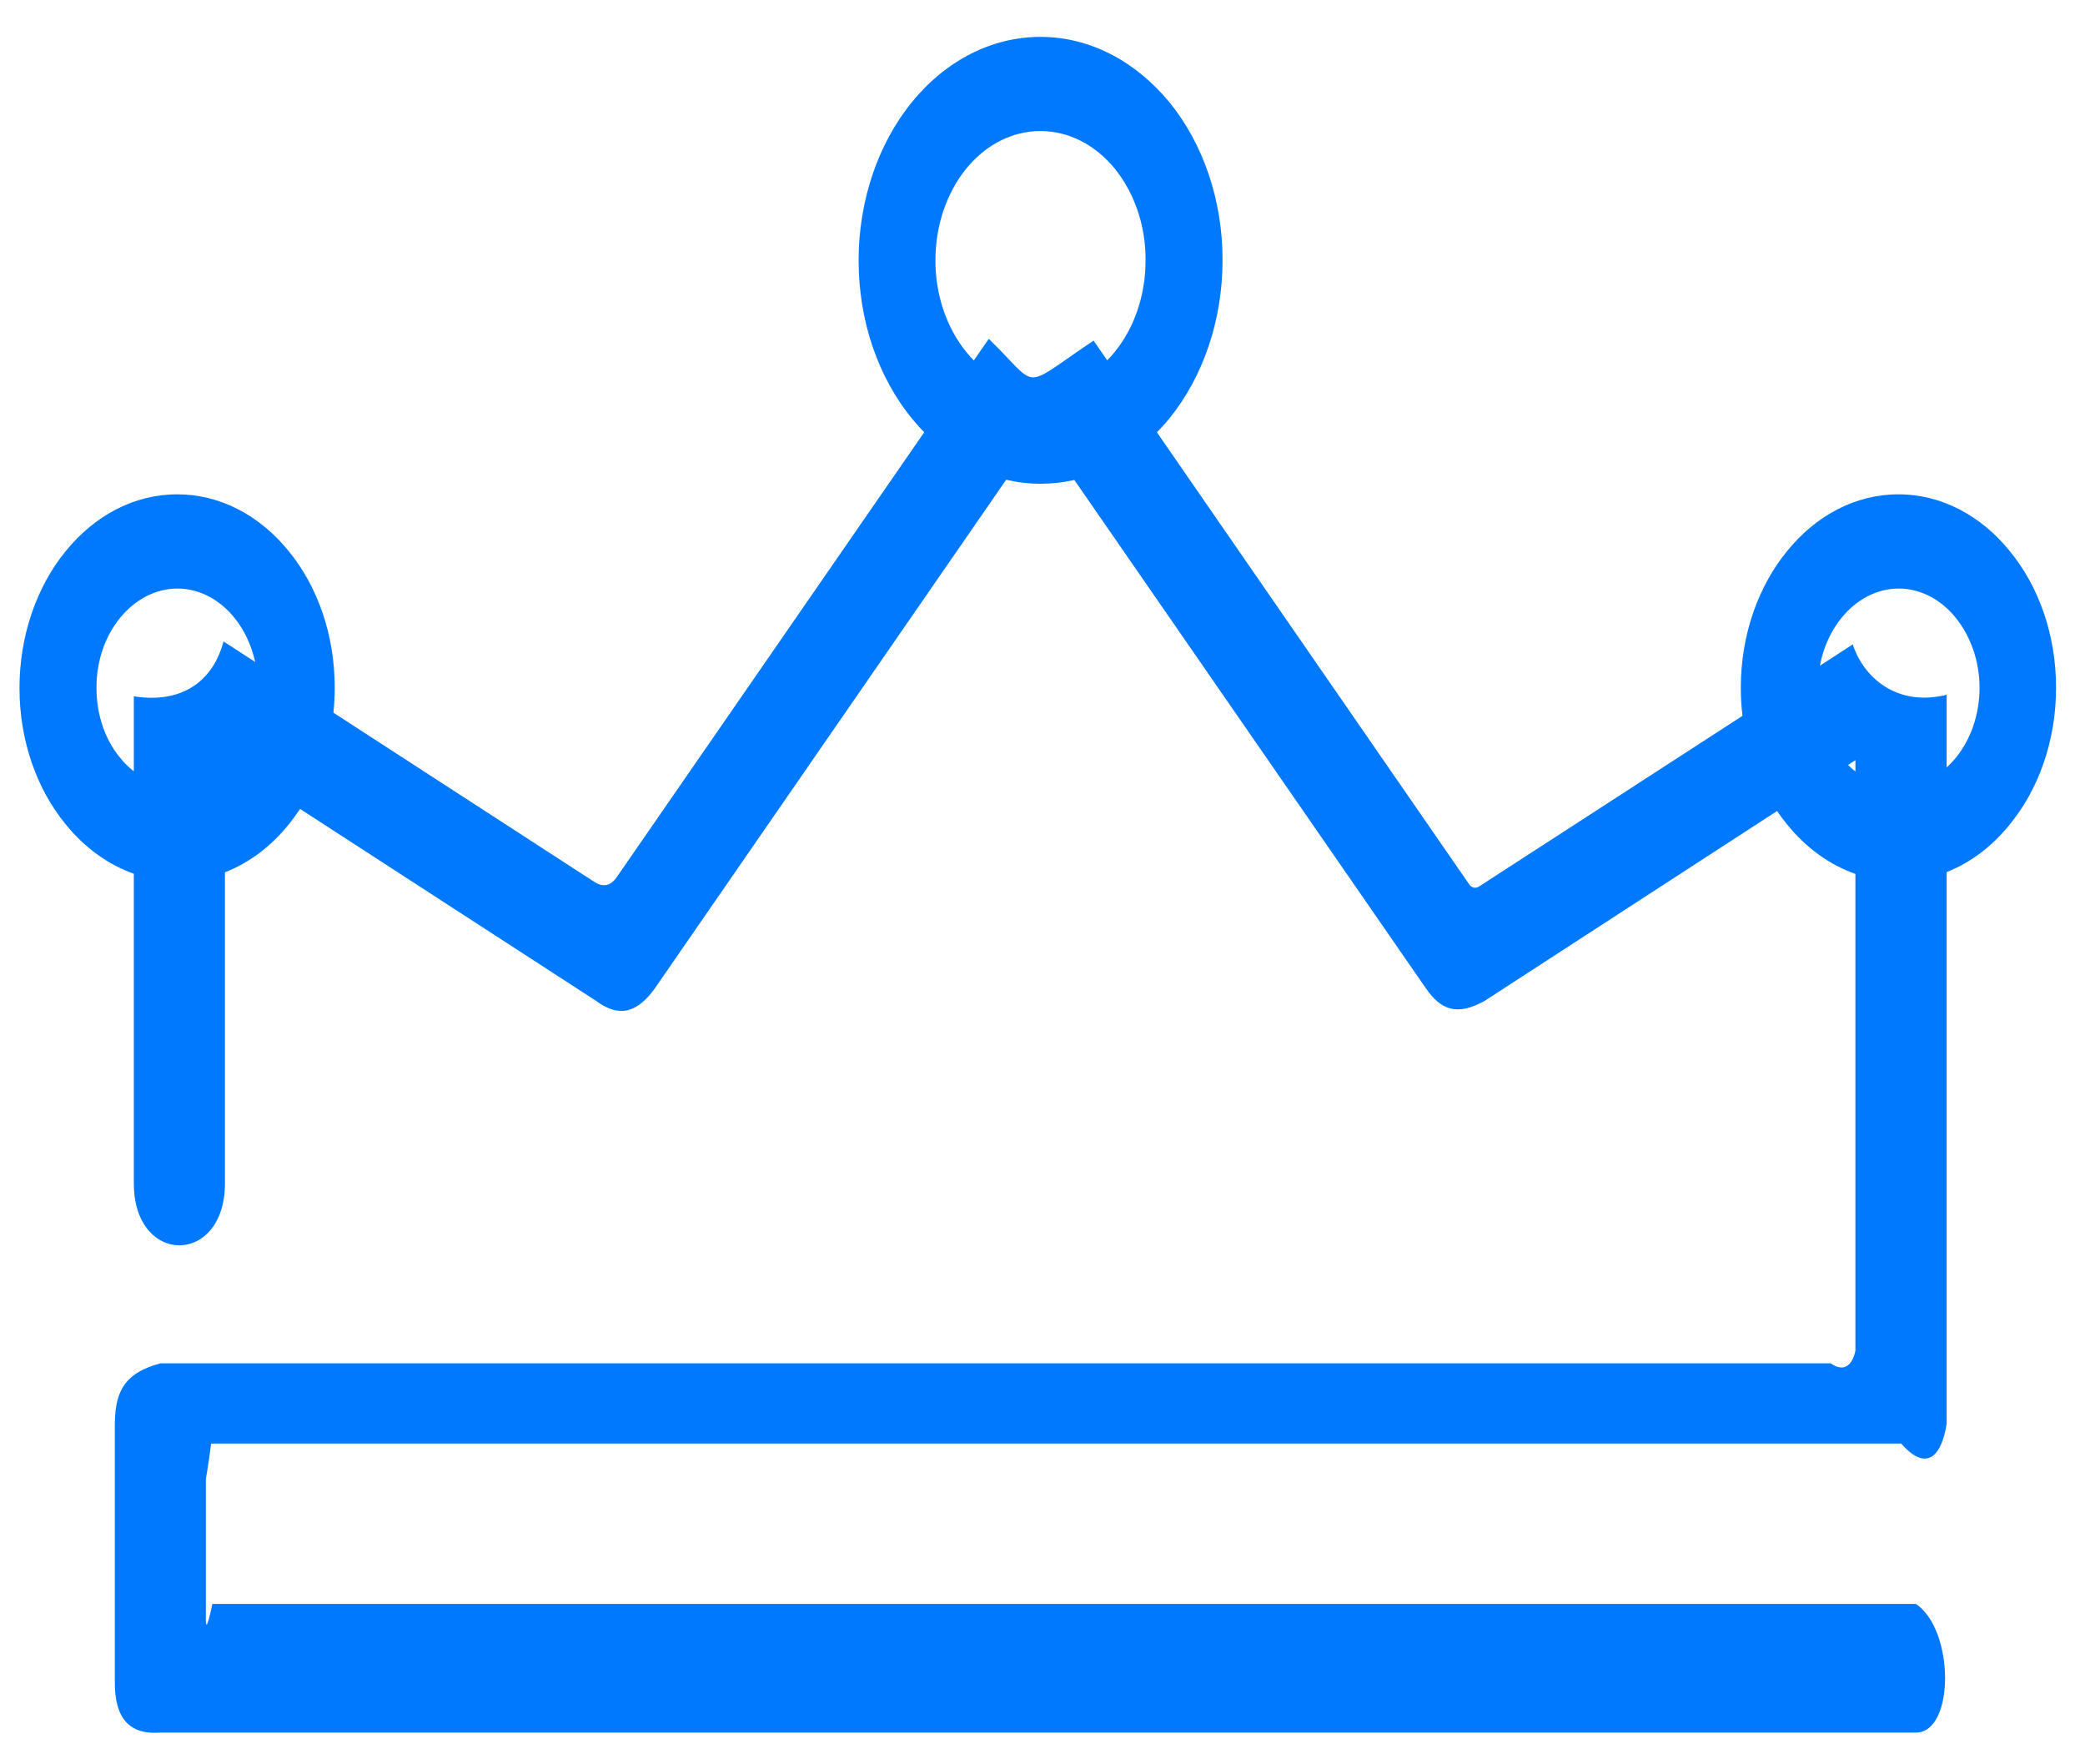 ﻿<?xml version="1.0" encoding="utf-8"?>
<svg version="1.1" xmlns:xlink="http://www.w3.org/1999/xlink" width="26px" height="22px" xmlns="http://www.w3.org/2000/svg">
  <g transform="matrix(1 0 0 1 -1200 -590 )">
    <path d="M 7.406 10.993  L 4.158 8.887  C 4.168 8.785  4.174 8.681  4.174 8.576  C 4.174 7.911  3.958 7.309  3.6 6.872  C 3.232 6.418  2.732 6.163  2.211 6.164  C 1.667 6.164  1.176 6.432  0.817 6.875  C 0.449 7.327  0.243 7.94  0.243 8.58  C 0.243 9.245  0.464 9.847  0.82 10.28  C 1.058 10.573  1.351 10.783  1.669 10.895  L 1.669 14.756  C 1.669 15.786  2.805 15.786  2.805 14.756  L 2.805 10.877  C 3.109 10.759  3.381 10.553  3.6 10.28  C 3.65 10.219  3.697 10.154  3.742 10.087  L 7.436 12.482  C 7.729 12.7  7.956 12.619  8.168 12.321  L 12.547 5.982  C 12.687 6.015  12.83 6.032  12.975 6.032  C 13.119 6.032  13.26 6.016  13.397 5.985  L 17.779 12.321  C 17.971 12.599  18.17 12.669  18.511 12.482  L 22.16 10.113  C 22.2 10.171  22.241 10.227  22.285 10.28  C 22.517 10.567  22.81 10.783  23.137 10.897  L 23.137 16.842  C 23.099 17.026  22.993 17.116  22.829 17  L 2 17  C 1.581 17.114  1.435 17.318  1.432 17.751  L 1.432 20.967  C 1.427 21.428  1.616 21.635  2 21.604  L 23.892 21.604  C 24.376 21.604  24.376 20.327  23.892 20  L 2.648 20  C 2.58 20.327  2.567 20.284  2.567 20.188  L 2.567 18.461  C 2.567 18.41  2.583 18.387  2.633 18  L 23.708 18  C 24.025 18.365  24.215 18.152  24.275 17.75  L 24.275 10.874  C 24.576 10.756  24.846 10.55  25.062 10.28  C 25.418 9.847  25.639 9.241  25.639 8.576  C 25.639 7.911  25.421 7.309  25.062 6.872  C 24.709 6.435  24.216 6.164  23.674 6.164  C 23.132 6.164  22.641 6.432  22.285 6.872  C 21.929 7.306  21.708 7.911  21.708 8.576  C 21.708 8.695  21.715 8.812  21.729 8.926  L 18.45 11.05  C 18.4 11.084  18.352 11.078  18.309 11.01  L 14.427 5.391  C 14.481 5.336  14.532 5.278  14.582 5.218  C 15.007 4.694  15.245 3.985  15.245 3.246  C 15.247 2.506  15.008 1.797  14.582 1.274  C 14.169 0.774  13.603 0.46  12.975 0.46  C 12.373 0.459  11.796 0.752  11.371 1.274  C 10.946 1.797  10.707 2.507  10.707 3.246  C 10.707 4.014  10.958 4.712  11.371 5.218  C 11.42 5.278  11.472 5.336  11.525 5.39  L 7.691 10.937  C 7.613 11.05  7.517 11.067  7.406 10.993  Z M 23.137 9.479  L 23.137 9.62  C 23.105 9.595  23.075 9.568  23.045 9.539  L 23.137 9.479  Z M 13.902 4.387  C 13.872 4.424  13.84 4.46  13.807 4.493  L 13.637 4.247  C 12.706 4.87  12.979 4.853  12.33 4.225  L 12.144 4.494  C 12.11 4.461  12.078 4.425  12.048 4.387  C 11.802 4.084  11.664 3.673  11.665 3.246  C 11.665 2.802  11.81 2.399  12.048 2.104  C 12.293 1.803  12.625 1.634  12.972 1.634  C 13.321 1.633  13.656 1.802  13.902 2.104  C 14.14 2.399  14.288 2.802  14.285 3.246  C 14.285 3.692  14.14 4.093  13.902 4.387  Z M 2.923 7.703  C 3.048 7.857  3.136 8.048  3.182 8.254  L 2.787 7.998  C 2.686 8.395  2.363 8.791  1.669 8.683  L 1.669 9.618  C 1.608 9.57  1.551 9.514  1.499 9.45  C 1.313 9.228  1.203 8.917  1.203 8.576  C 1.203 8.236  1.313 7.928  1.499 7.703  C 1.688 7.471  1.944 7.34  2.211 7.339  C 2.489 7.339  2.74 7.478  2.923 7.703  Z M 24.388 9.45  C 24.353 9.493  24.315 9.533  24.275 9.57  L 24.275 8.663  C 23.655 8.819  23.236 8.445  23.104 8.035  L 22.694 8.301  C 22.737 8.071  22.833 7.865  22.965 7.703  C 23.153 7.471  23.409 7.34  23.676 7.339  C 23.954 7.339  24.205 7.478  24.388 7.703  C 24.569 7.928  24.685 8.236  24.685 8.576  C 24.685 8.917  24.572 9.225  24.388 9.45  Z " fill-rule="nonzero" fill="#0079fe" stroke="none" transform="matrix(1 0 0 1 1200 590 )" />
  </g>
</svg>